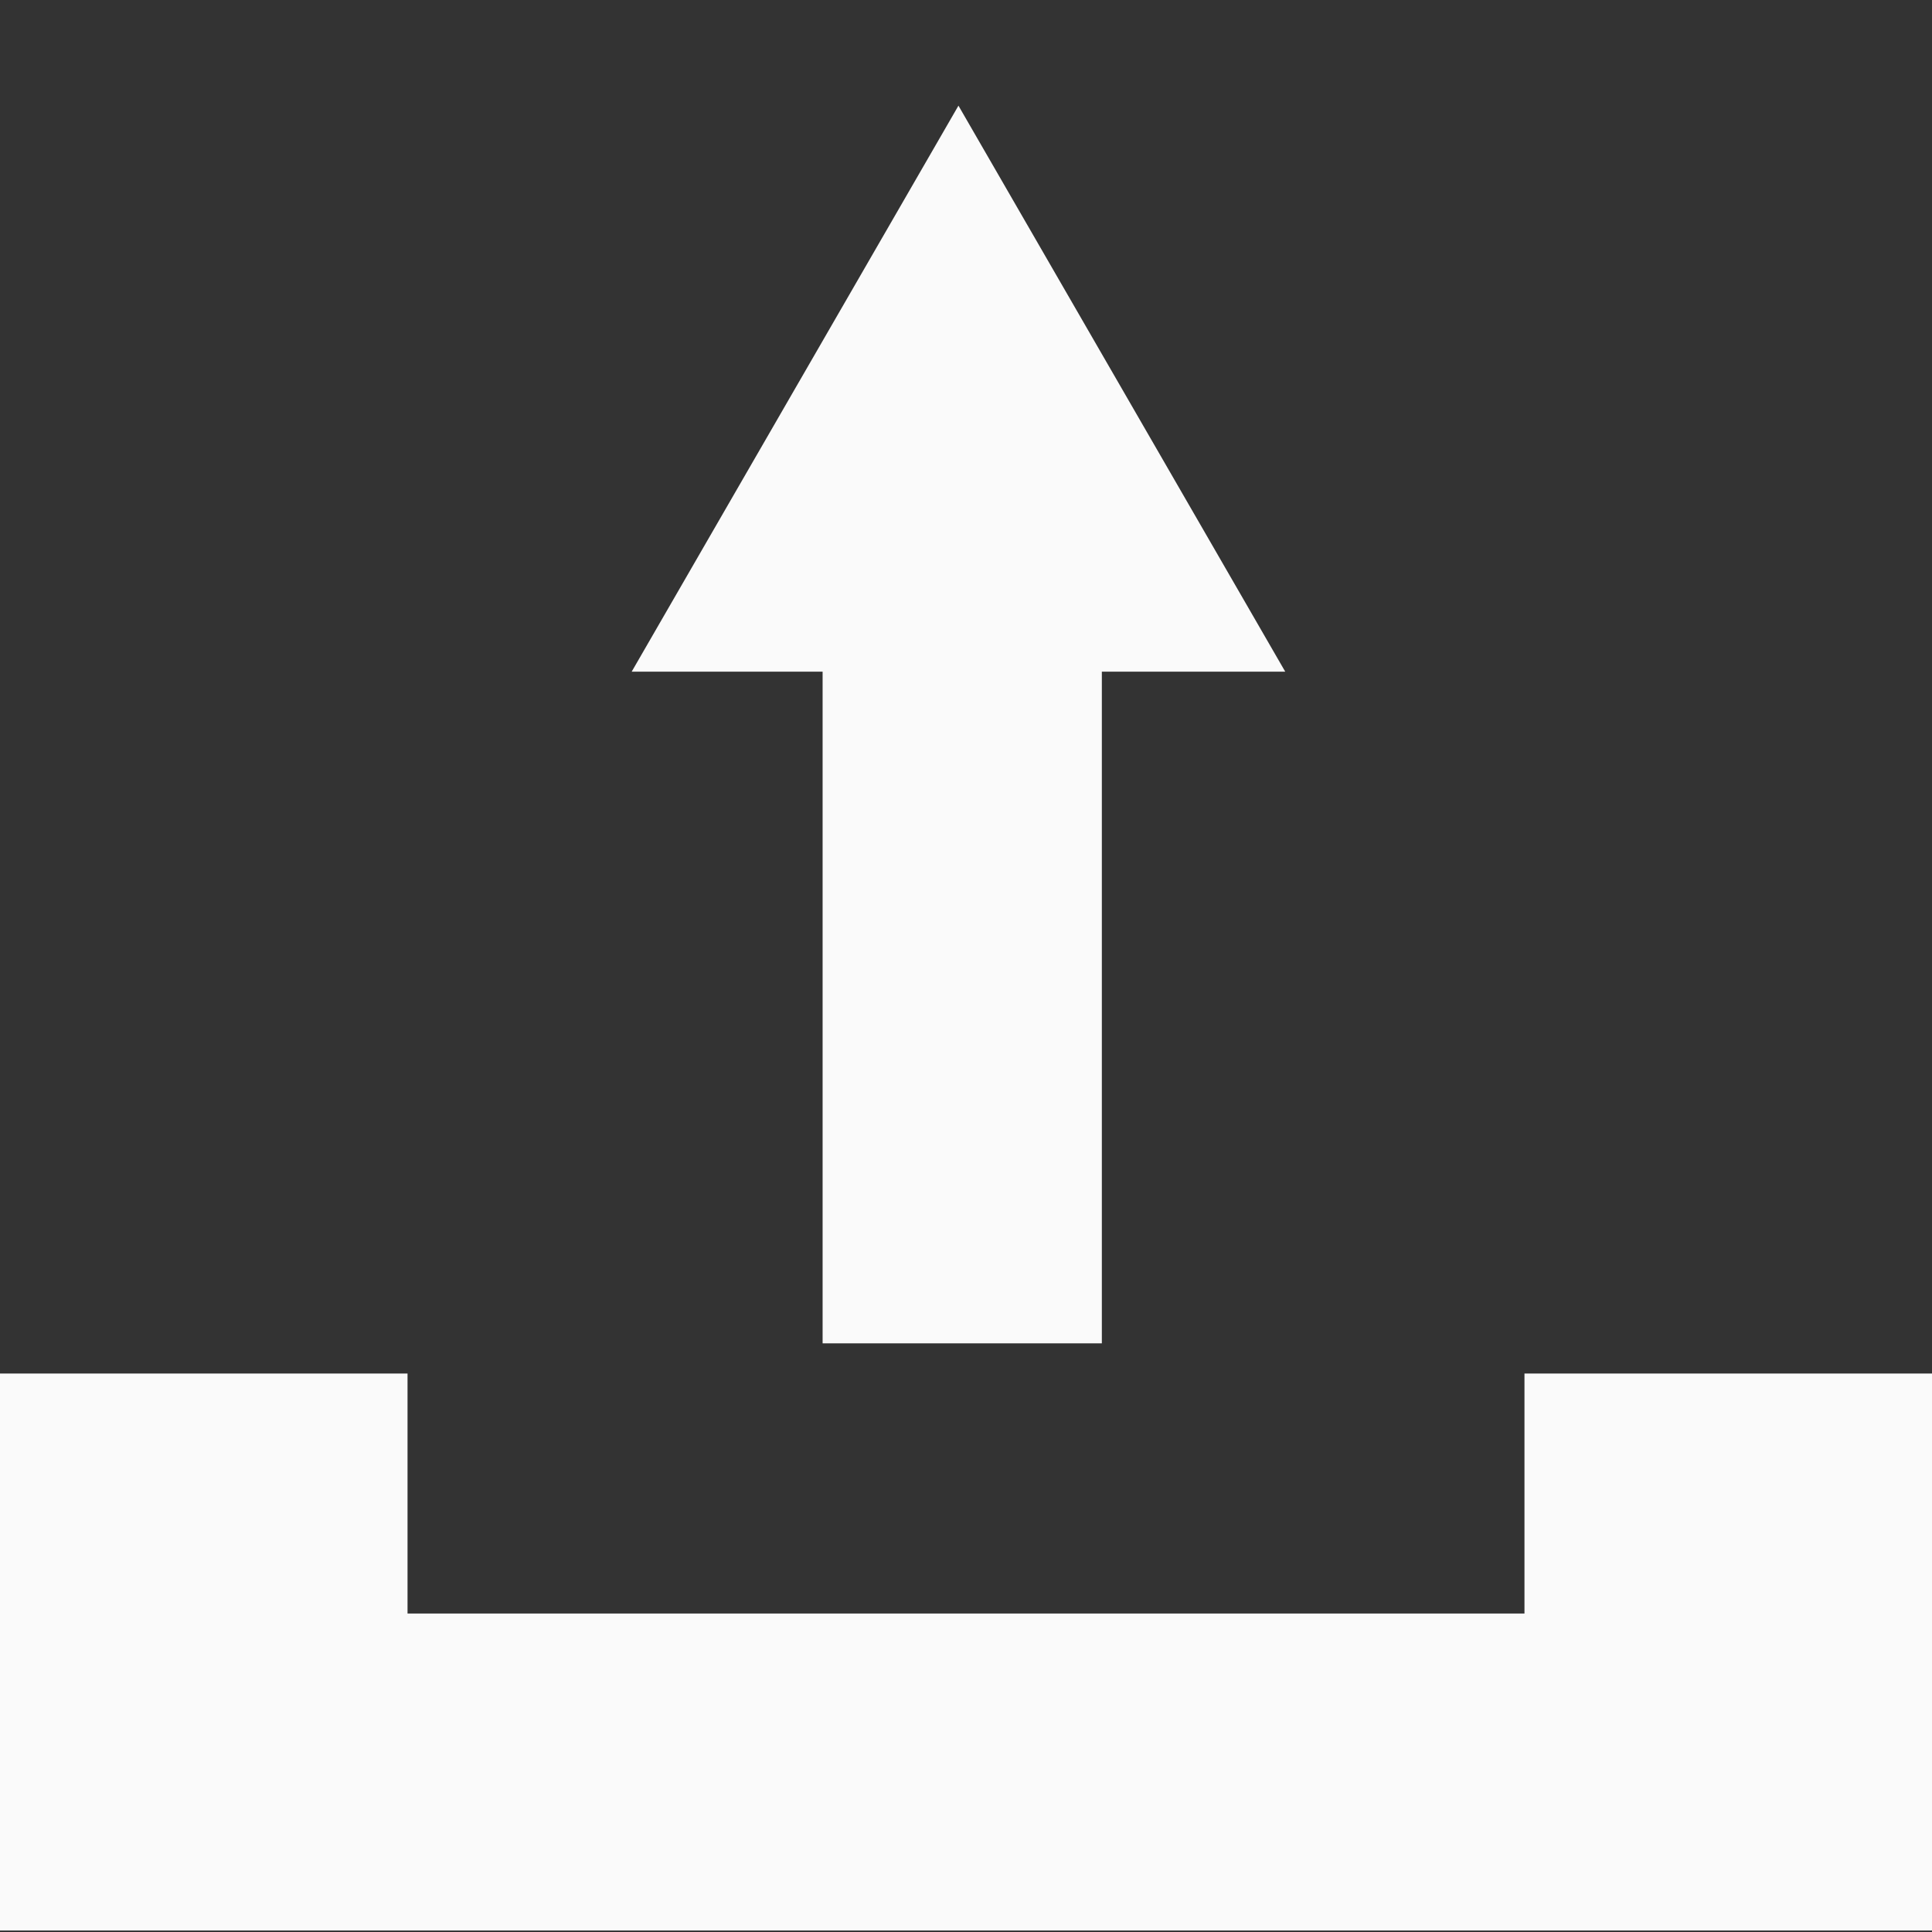 <?xml version="1.0" encoding="utf-8"?>
<svg version="1.1" id="Camada_1" xmlns="http://www.w3.org/2000/svg" xmlns:xlink="http://www.w3.org/1999/xlink" x="0px" y="0px"
	 viewBox="0 0 256 256" style="enable-background:new 0 0 256 256;" xml:space="preserve">
<rect x="0" y="0" width="256" height="256" fill="#333333" stroke="none"/>
<style type="text/css">
	.st0{fill:#fafafa;}
</style>
<g>
	<rect y="213.8" class="st0" width="256" height="42"/>
</g>
<g>
	<rect y="182" class="st0" width="54" height="32"/>
</g>
<g>
	<rect x="202" y="182" class="st0" width="54" height="32"/>
</g>
<rect x="109" y="63" class="st0" width="37" height="115"/>
<polygon class="st0" points="127,14 83.7,89 170.3,89 "/>
</svg>
